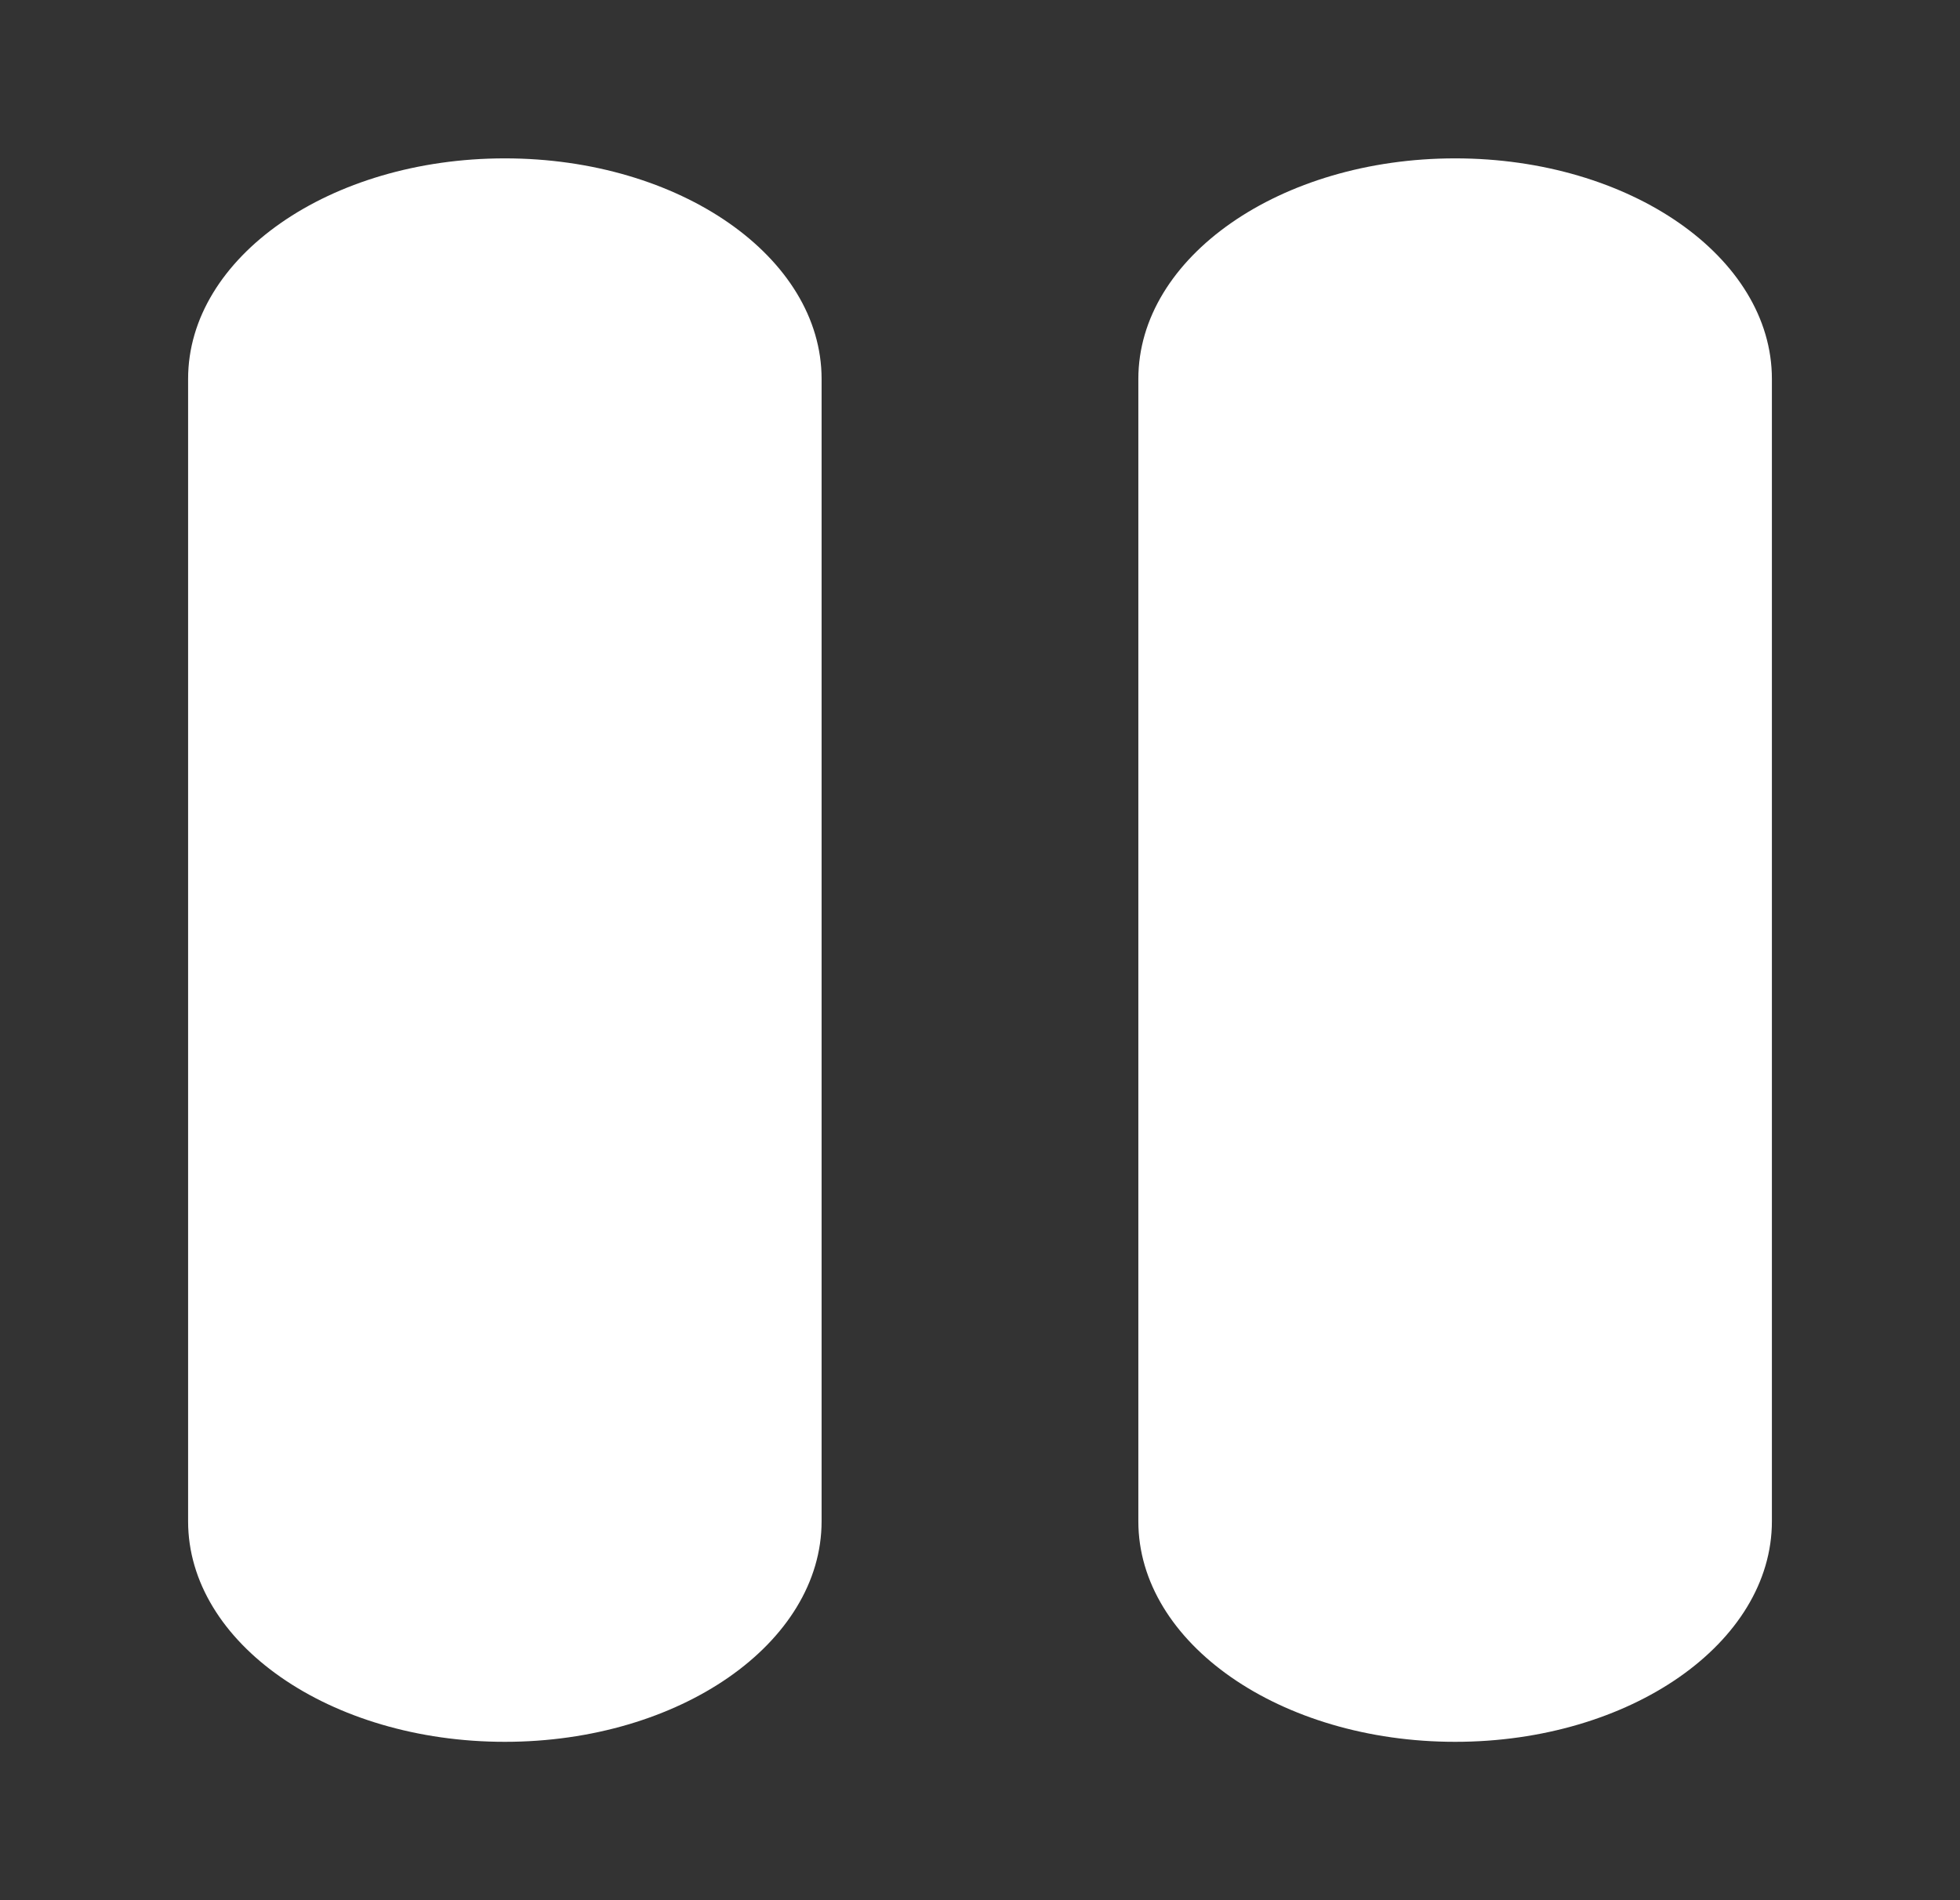 <svg width="33" height="32" viewBox="0 0 33 32" fill="none" xmlns="http://www.w3.org/2000/svg">
<rect x="0" y="0" width="33" height="32" fill="#333333" stroke="none"/>
<path fill-rule="evenodd" clip-rule="evenodd" d="M8.5 29.333C11.445 29.333 13.833 27.67 13.833 25.619V6.381C13.833 4.33 11.445 2.667 8.5 2.667C5.554 2.667 3.167 4.33 3.167 6.381V25.619C3.167 27.67 5.554 29.333 8.5 29.333ZM24.5 29.333C27.445 29.333 29.833 27.67 29.833 25.619V6.381C29.833 4.33 27.445 2.667 24.5 2.667C21.555 2.667 19.167 4.33 19.166 6.381V25.619C19.166 27.67 21.555 29.333 24.5 29.333Z" fill="white"/>
</svg>
